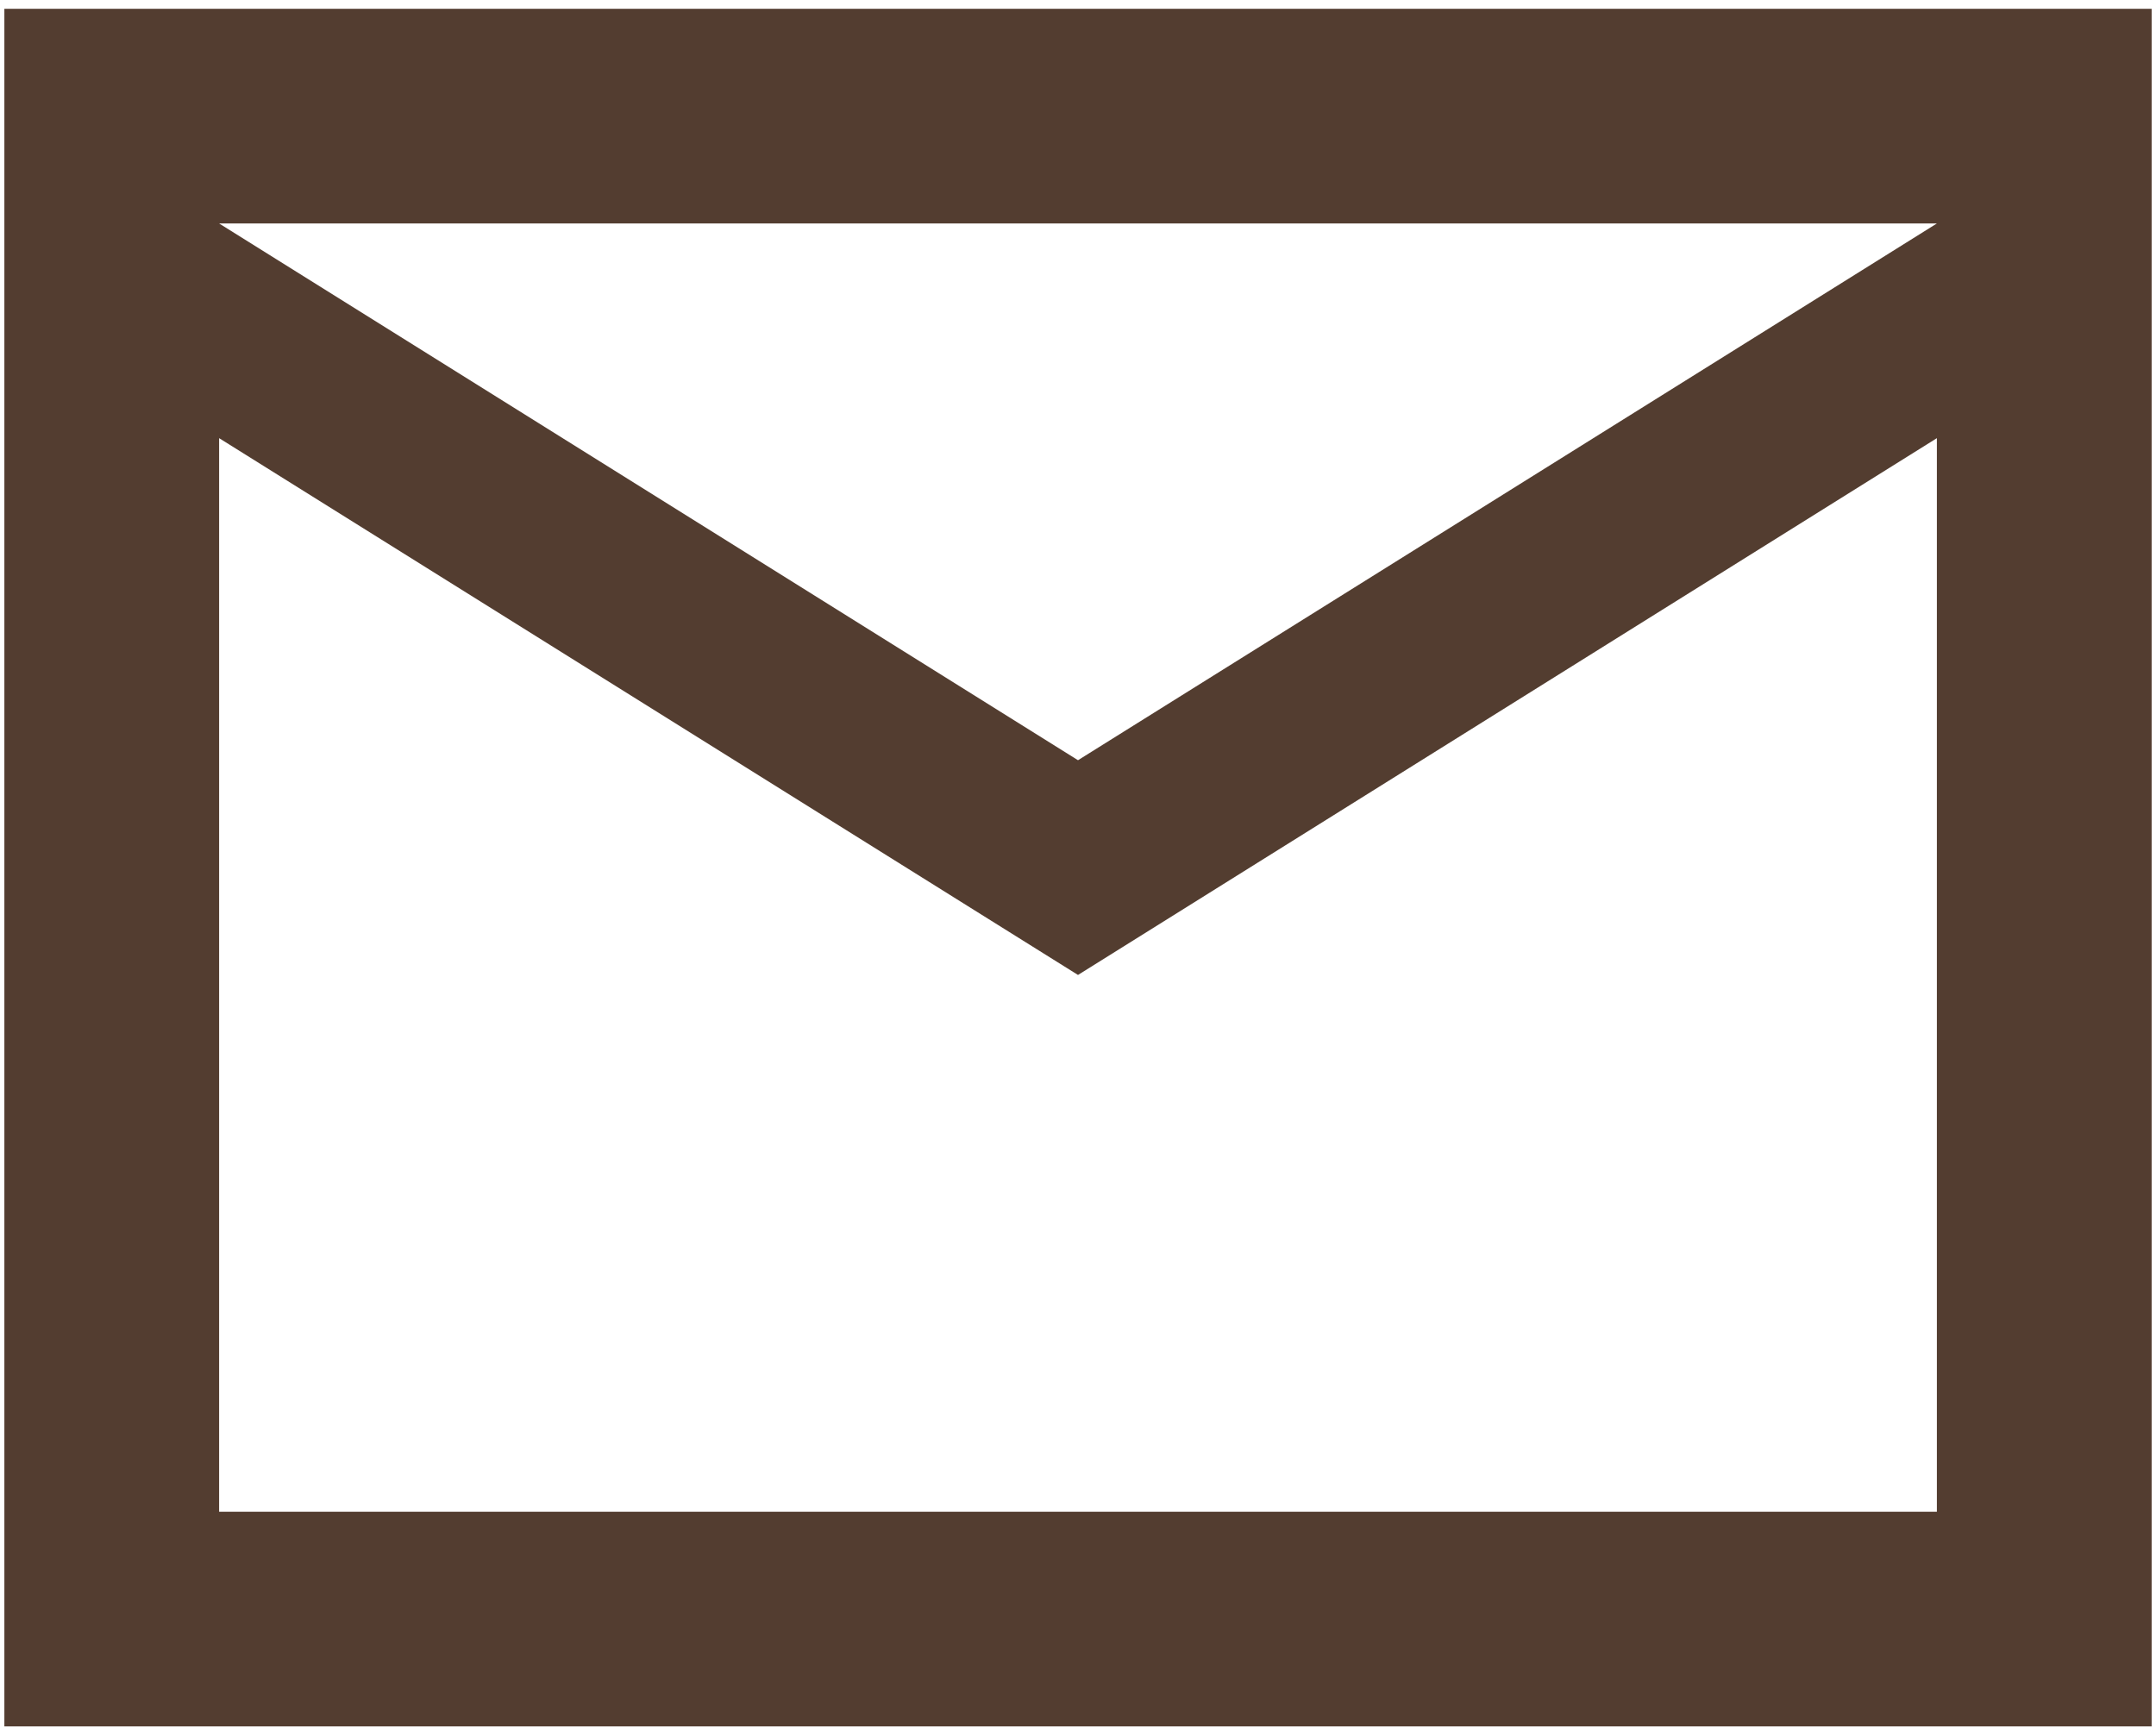 <svg width="41" height="33" viewBox="0 0 41 33" fill="none" xmlns="http://www.w3.org/2000/svg">
<path d="M0.083 32.833V0.167H40.917V32.833H0.083ZM20.5 18.542L4.167 8.333V28.75H36.833V8.333L20.5 18.542ZM20.5 14.458L36.833 4.25H4.167L20.5 14.458ZM4.167 8.333V4.25V28.75V8.333Z" fill="#533D30"/>
</svg>
